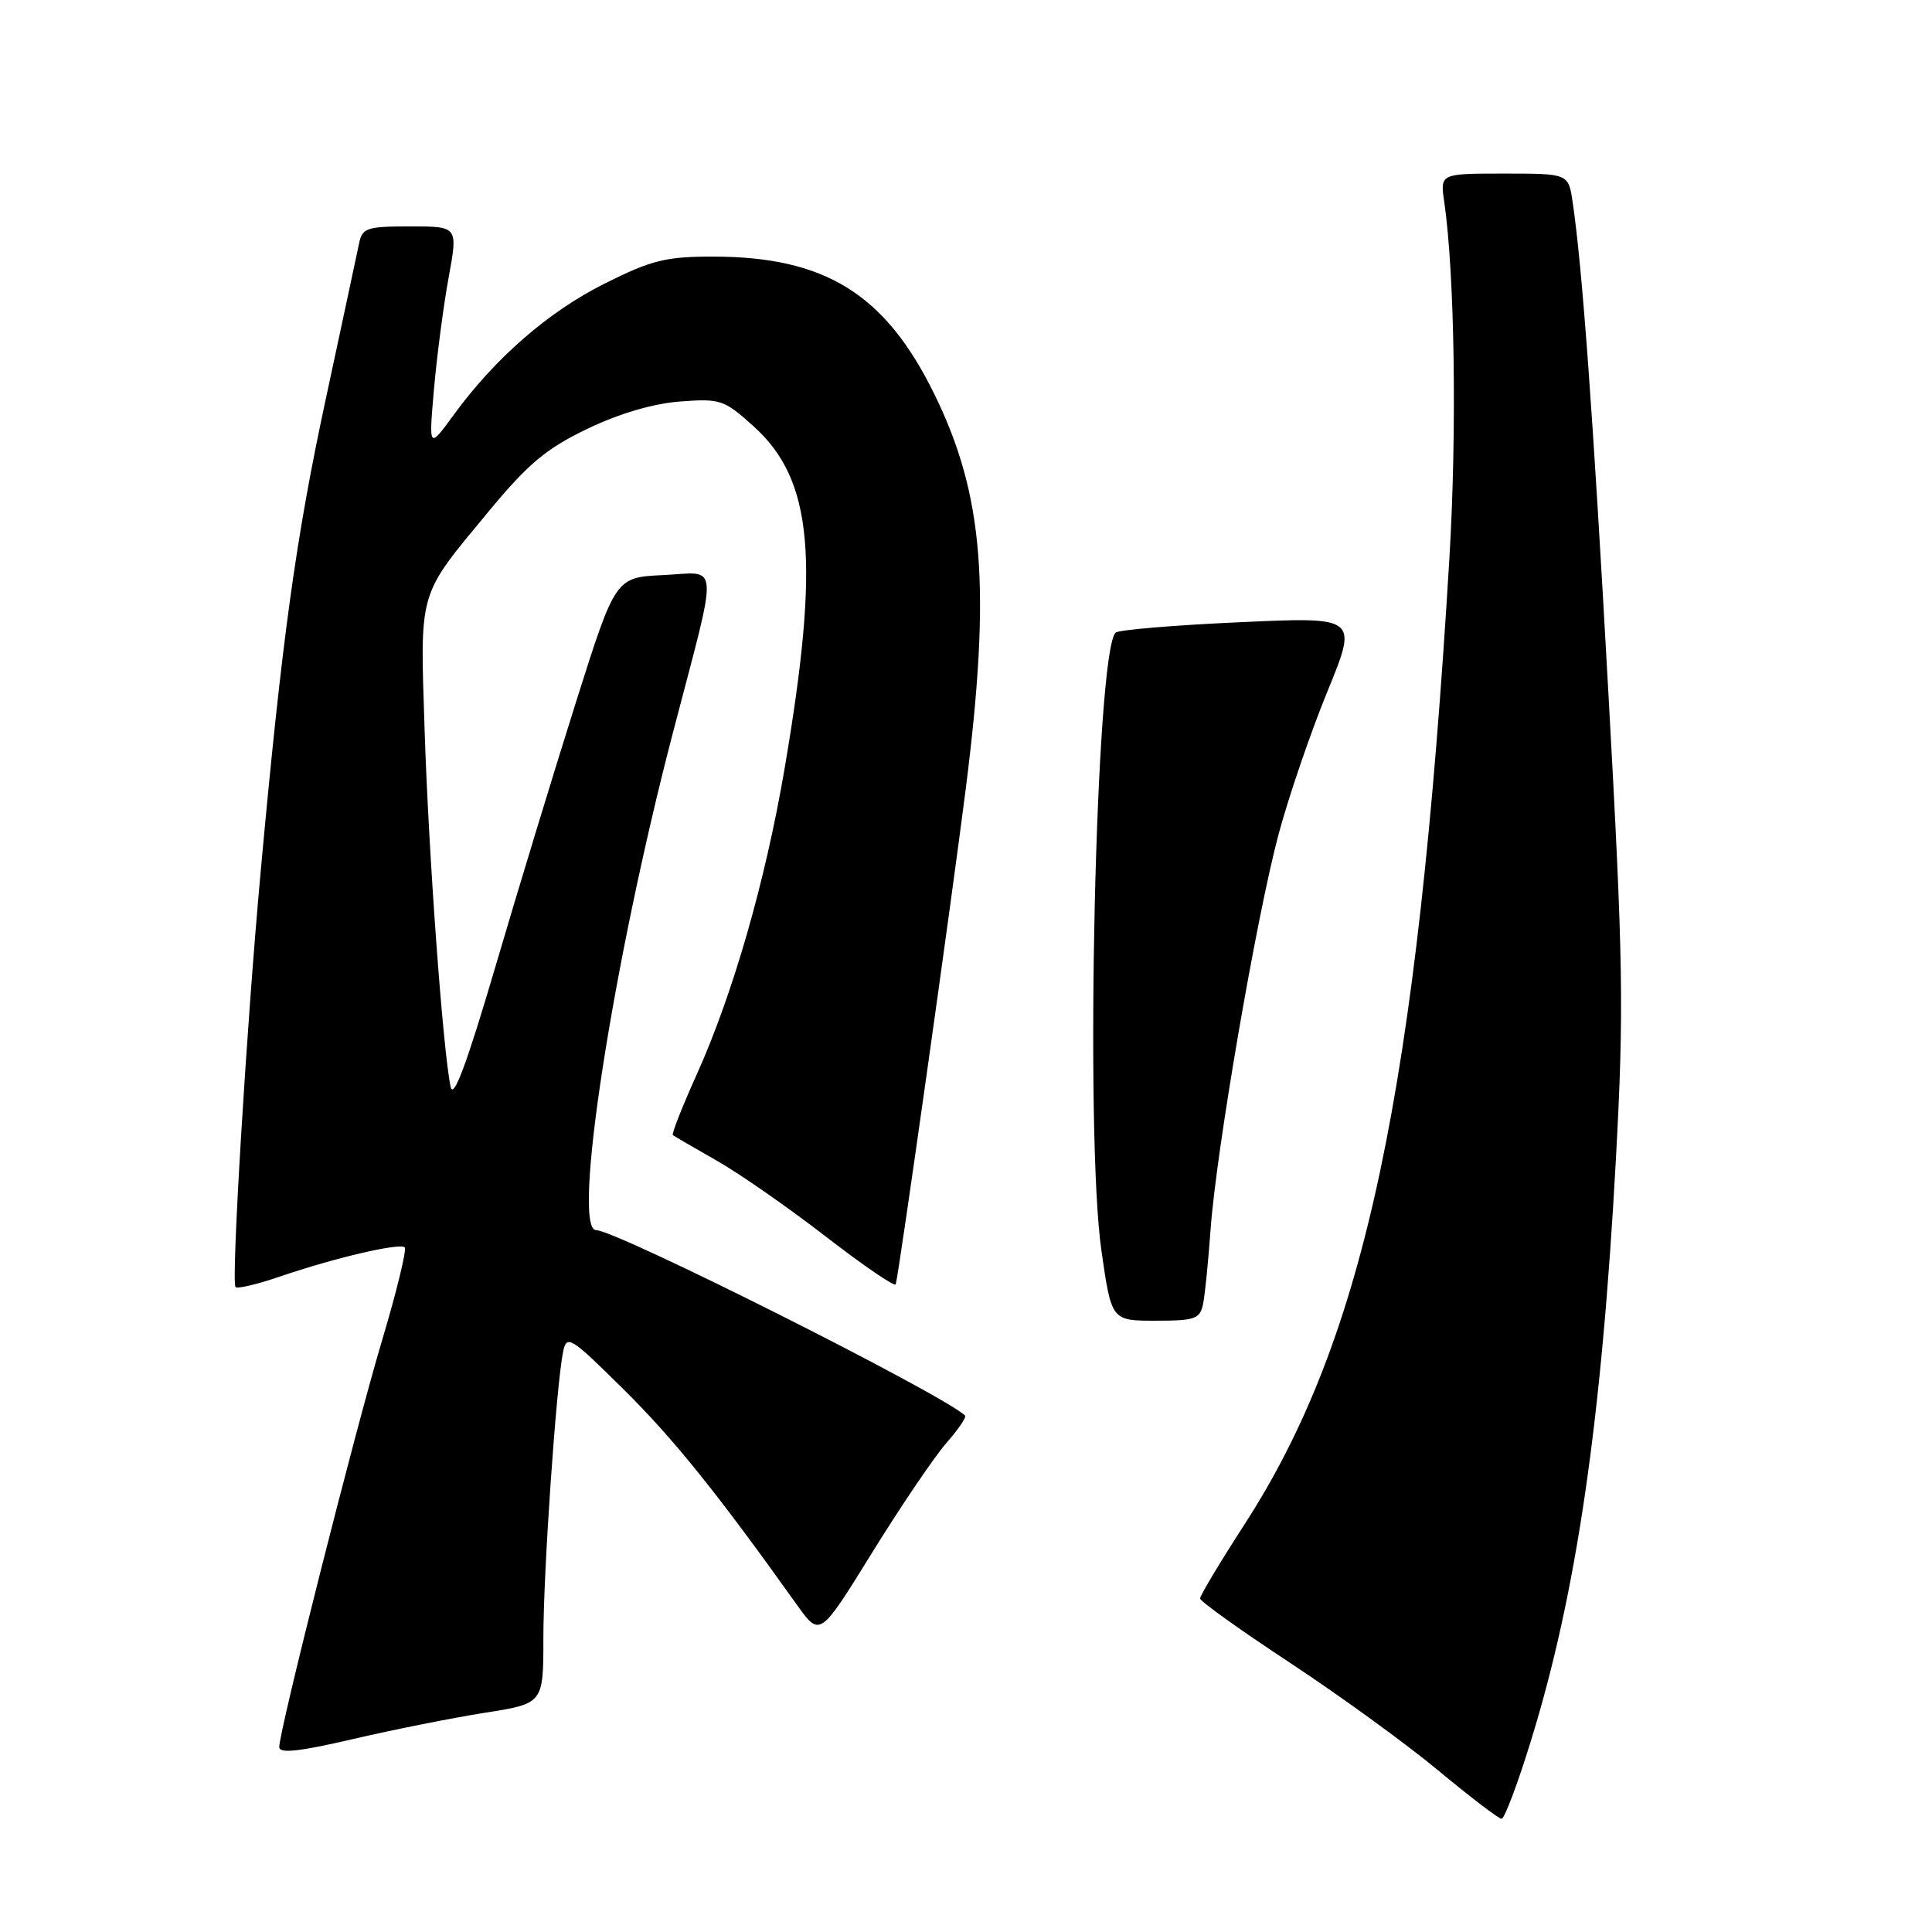 <?xml version="1.0" encoding="UTF-8" standalone="no"?>
<!DOCTYPE svg PUBLIC "-//W3C//DTD SVG 1.1//EN" "http://www.w3.org/Graphics/SVG/1.1/DTD/svg11.dtd" >
<svg xmlns="http://www.w3.org/2000/svg" xmlns:xlink="http://www.w3.org/1999/xlink" version="1.1" viewBox="0 0 256 256">
 <g >
 <path fill="currentColor"
d=" M 202.83 230.75 C 208.90 211.13 212.21 188.47 214.12 153.50 C 215.19 133.76 215.09 127.43 213.13 92.00 C 211.08 54.81 209.66 35.41 208.38 26.75 C 207.82 23.00 207.82 23.00 199.32 23.00 C 190.82 23.00 190.82 23.00 191.37 26.75 C 192.76 36.37 193.06 57.18 192.05 74.00 C 187.81 144.51 180.86 177.30 164.96 201.90 C 161.68 206.97 159.01 211.43 159.02 211.81 C 159.03 212.19 164.40 216.03 170.96 220.35 C 177.52 224.67 186.35 231.08 190.58 234.60 C 194.82 238.12 198.59 241.00 198.97 241.00 C 199.35 241.00 201.09 236.39 202.83 230.75 Z  M 64.25 226.95 C 72.00 225.73 72.00 225.73 72.00 217.11 C 71.99 208.34 73.71 183.46 74.62 179.09 C 75.09 176.82 75.60 177.14 82.62 184.09 C 89.23 190.62 95.04 197.84 105.64 212.71 C 108.65 216.91 108.65 216.91 115.57 205.72 C 119.38 199.56 123.80 193.04 125.38 191.23 C 126.97 189.42 128.09 187.77 127.88 187.57 C 124.86 184.71 81.66 163.00 78.99 163.00 C 75.72 163.00 81.17 127.71 89.18 97.03 C 95.28 73.70 95.41 75.84 87.90 76.20 C 81.55 76.50 81.55 76.50 76.33 93.00 C 73.46 102.08 68.66 117.83 65.67 128.00 C 61.84 141.02 60.07 145.76 59.71 144.00 C 58.68 139.10 56.80 113.24 56.27 96.93 C 55.66 77.96 55.30 79.20 64.73 67.79 C 70.00 61.43 72.36 59.45 77.83 56.82 C 82.06 54.79 86.55 53.47 90.12 53.20 C 95.47 52.80 95.95 52.96 99.88 56.51 C 107.73 63.61 108.68 74.18 103.95 101.91 C 101.41 116.79 97.13 131.67 92.34 142.33 C 90.40 146.63 88.97 150.27 89.16 150.41 C 89.35 150.56 91.97 152.08 95.00 153.81 C 98.03 155.53 104.55 160.08 109.50 163.91 C 114.45 167.73 118.59 170.56 118.69 170.18 C 119.13 168.66 126.08 119.42 127.97 104.50 C 131.34 77.90 130.36 65.59 123.80 52.21 C 117.29 38.94 109.33 34.00 94.45 34.00 C 88.21 34.00 86.33 34.47 80.13 37.57 C 72.64 41.32 65.61 47.44 60.09 55.01 C 56.81 59.50 56.81 59.50 57.51 51.50 C 57.90 47.10 58.77 40.46 59.45 36.75 C 60.69 30.00 60.69 30.00 54.36 30.00 C 48.61 30.00 48.00 30.20 47.58 32.25 C 47.32 33.49 45.33 42.83 43.14 53.00 C 39.19 71.37 37.34 84.81 34.54 115.50 C 32.66 136.06 30.61 169.94 31.21 170.54 C 31.46 170.80 34.11 170.17 37.09 169.15 C 44.34 166.67 52.99 164.65 53.63 165.29 C 53.91 165.58 52.56 171.14 50.61 177.66 C 46.99 189.80 37.00 229.32 37.00 231.50 C 37.00 232.38 39.69 232.09 46.75 230.44 C 52.11 229.19 59.99 227.62 64.25 226.95 Z  M 159.42 172.75 C 159.67 171.51 160.11 167.12 160.40 163.00 C 161.14 152.60 166.47 121.60 169.40 110.61 C 170.74 105.60 173.66 97.05 175.89 91.62 C 179.94 81.73 179.94 81.73 164.22 82.45 C 155.57 82.84 148.20 83.46 147.82 83.83 C 145.18 86.44 143.72 150.36 145.95 165.75 C 147.28 175.00 147.28 175.00 153.12 175.00 C 158.38 175.00 159.01 174.77 159.42 172.75 Z "/>
</g>
</svg>
